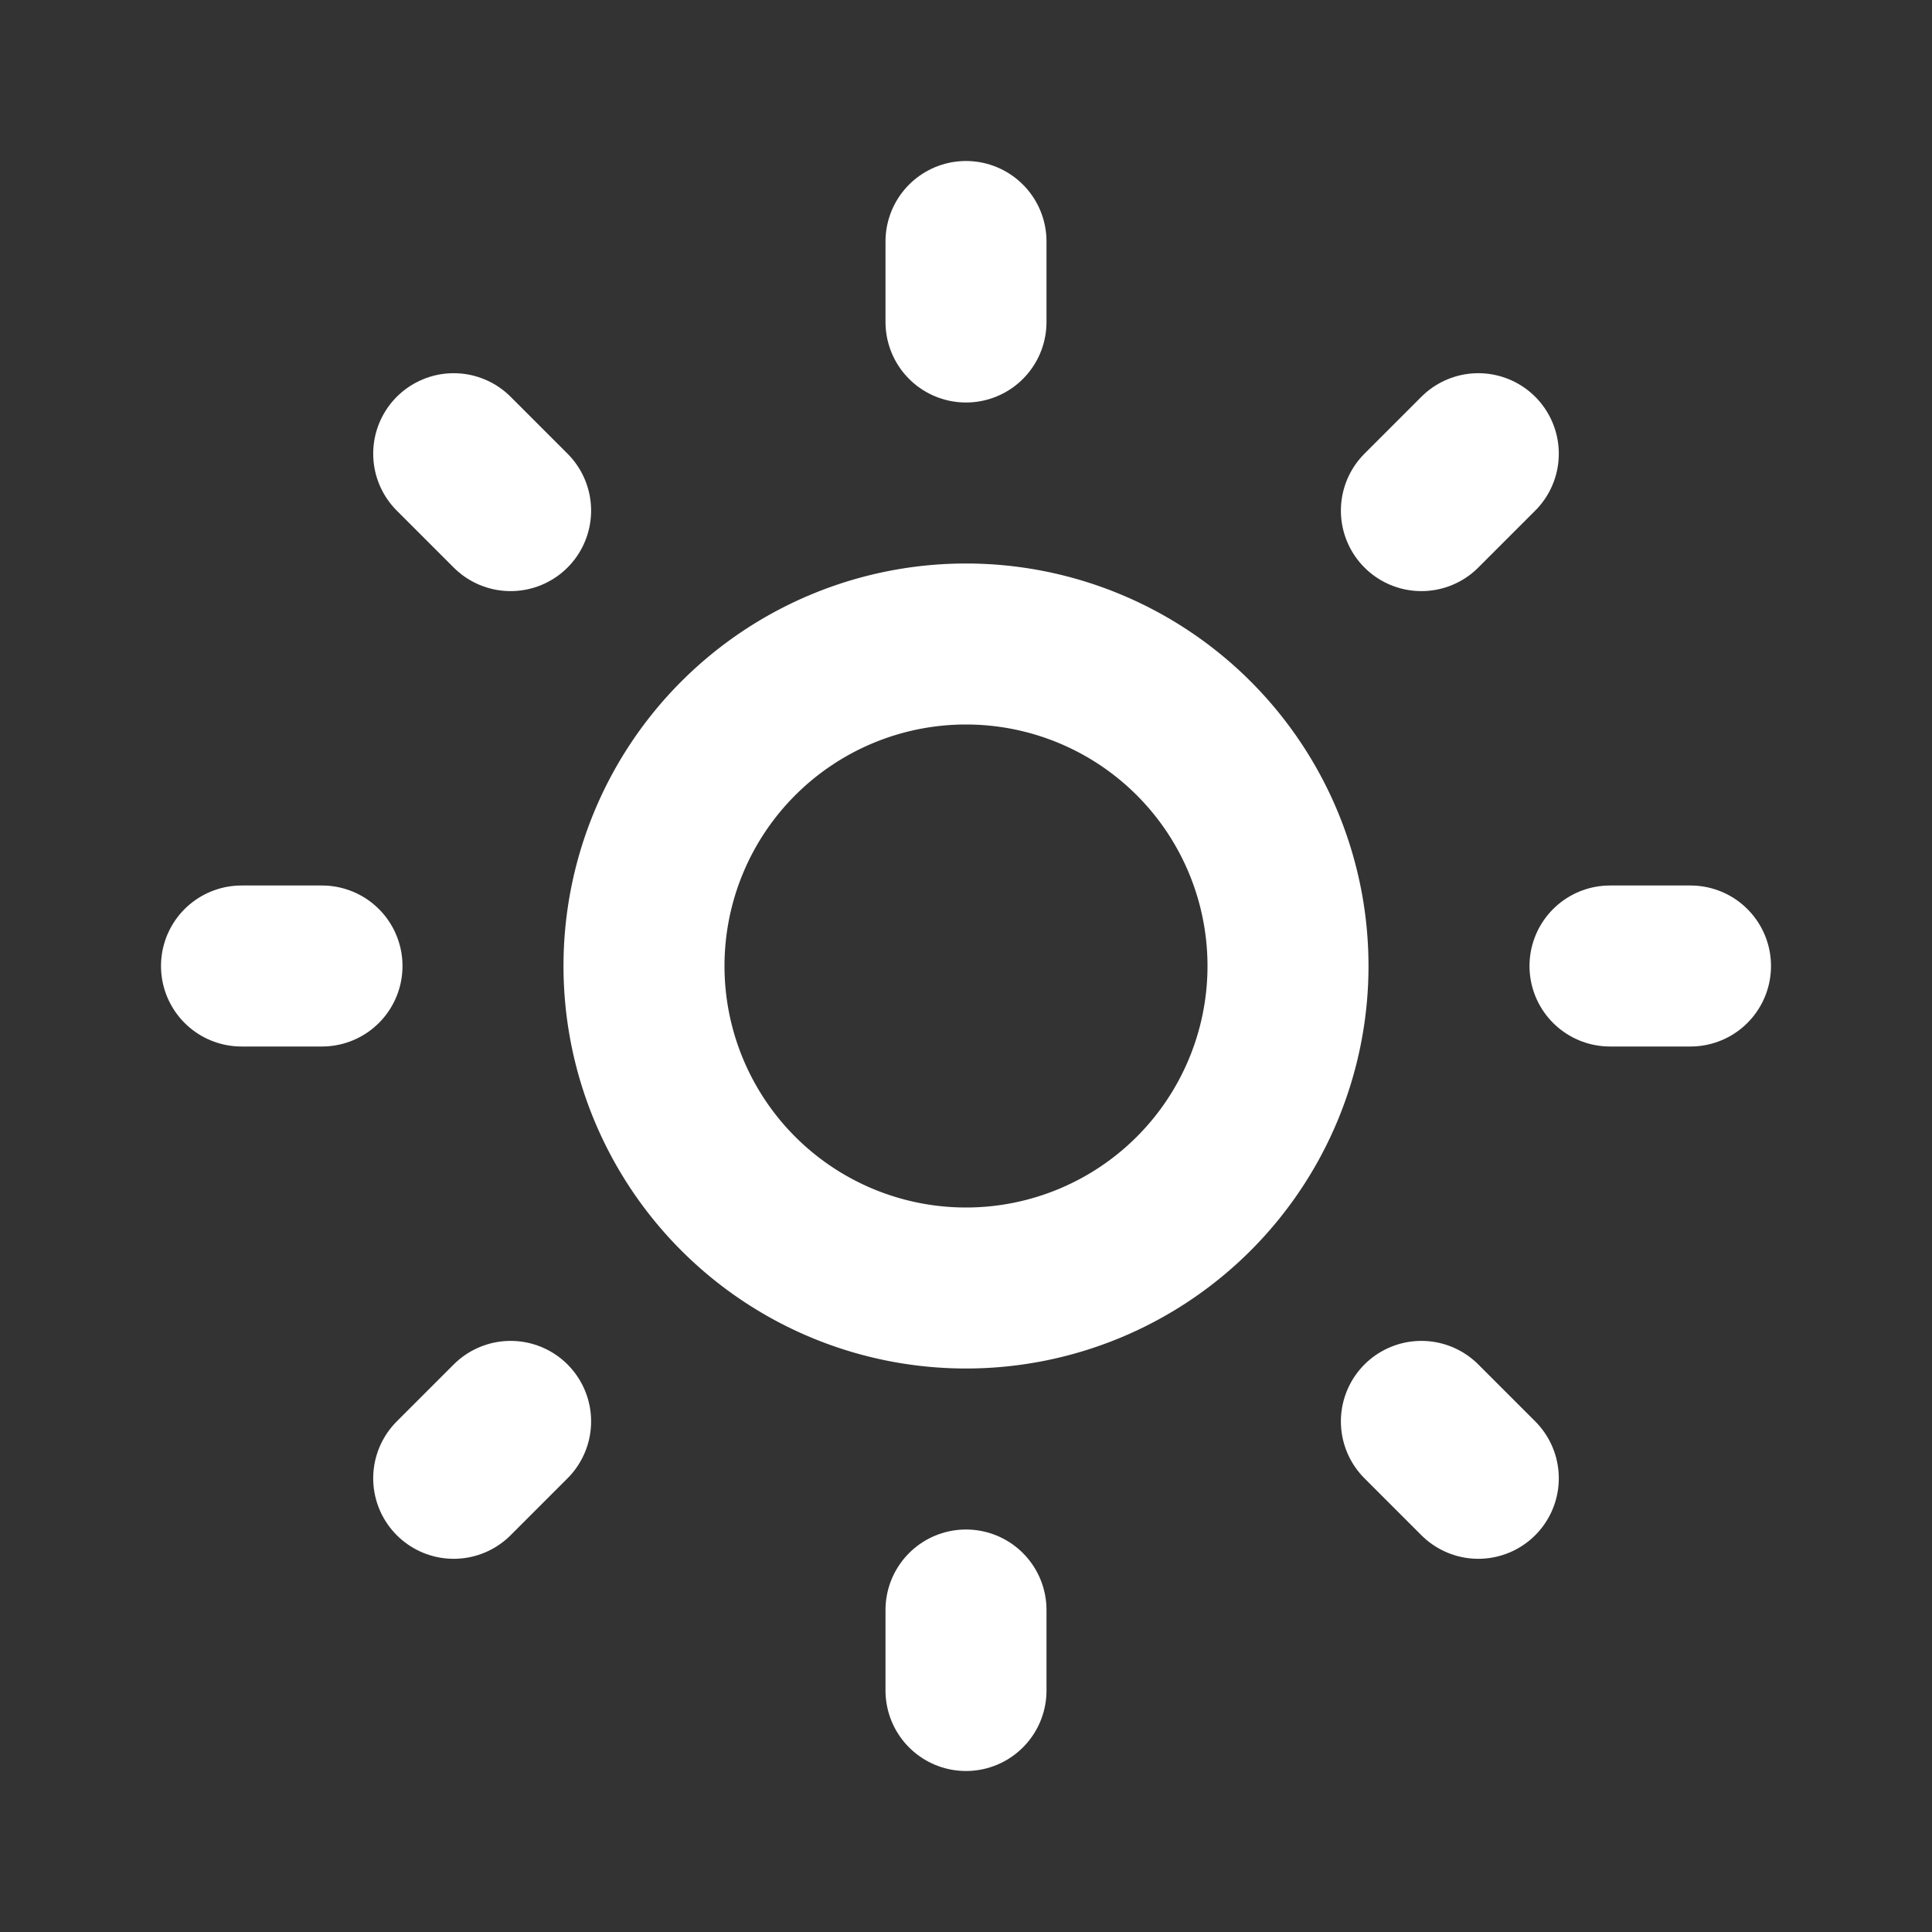 <svg xmlns="http://www.w3.org/2000/svg" width="48" height="48" viewBox="0 0 24 24" fill="none" stroke="#ffffff" stroke-width="2" stroke-linecap="round" stroke-linejoin="round">
  <rect x="0" y="0" width="24" height="24" fill="#333333" stroke="none"/>
  <path d="M12 16a4 4 0 1 0 0-8 4 4 0 0 0 0 8z"></path>
  <path d="M12 3v1"></path>
  <path d="M12 20v1"></path>
  <path d="M3 12h1"></path>
  <path d="M20 12h1"></path>
  <path d="m18.364 5.636-.707.707"></path>
  <path d="m6.343 17.657-.707.707"></path>
  <path d="m5.636 5.636.707.707"></path>
  <path d="m17.657 17.657.707.707"></path>

</svg>